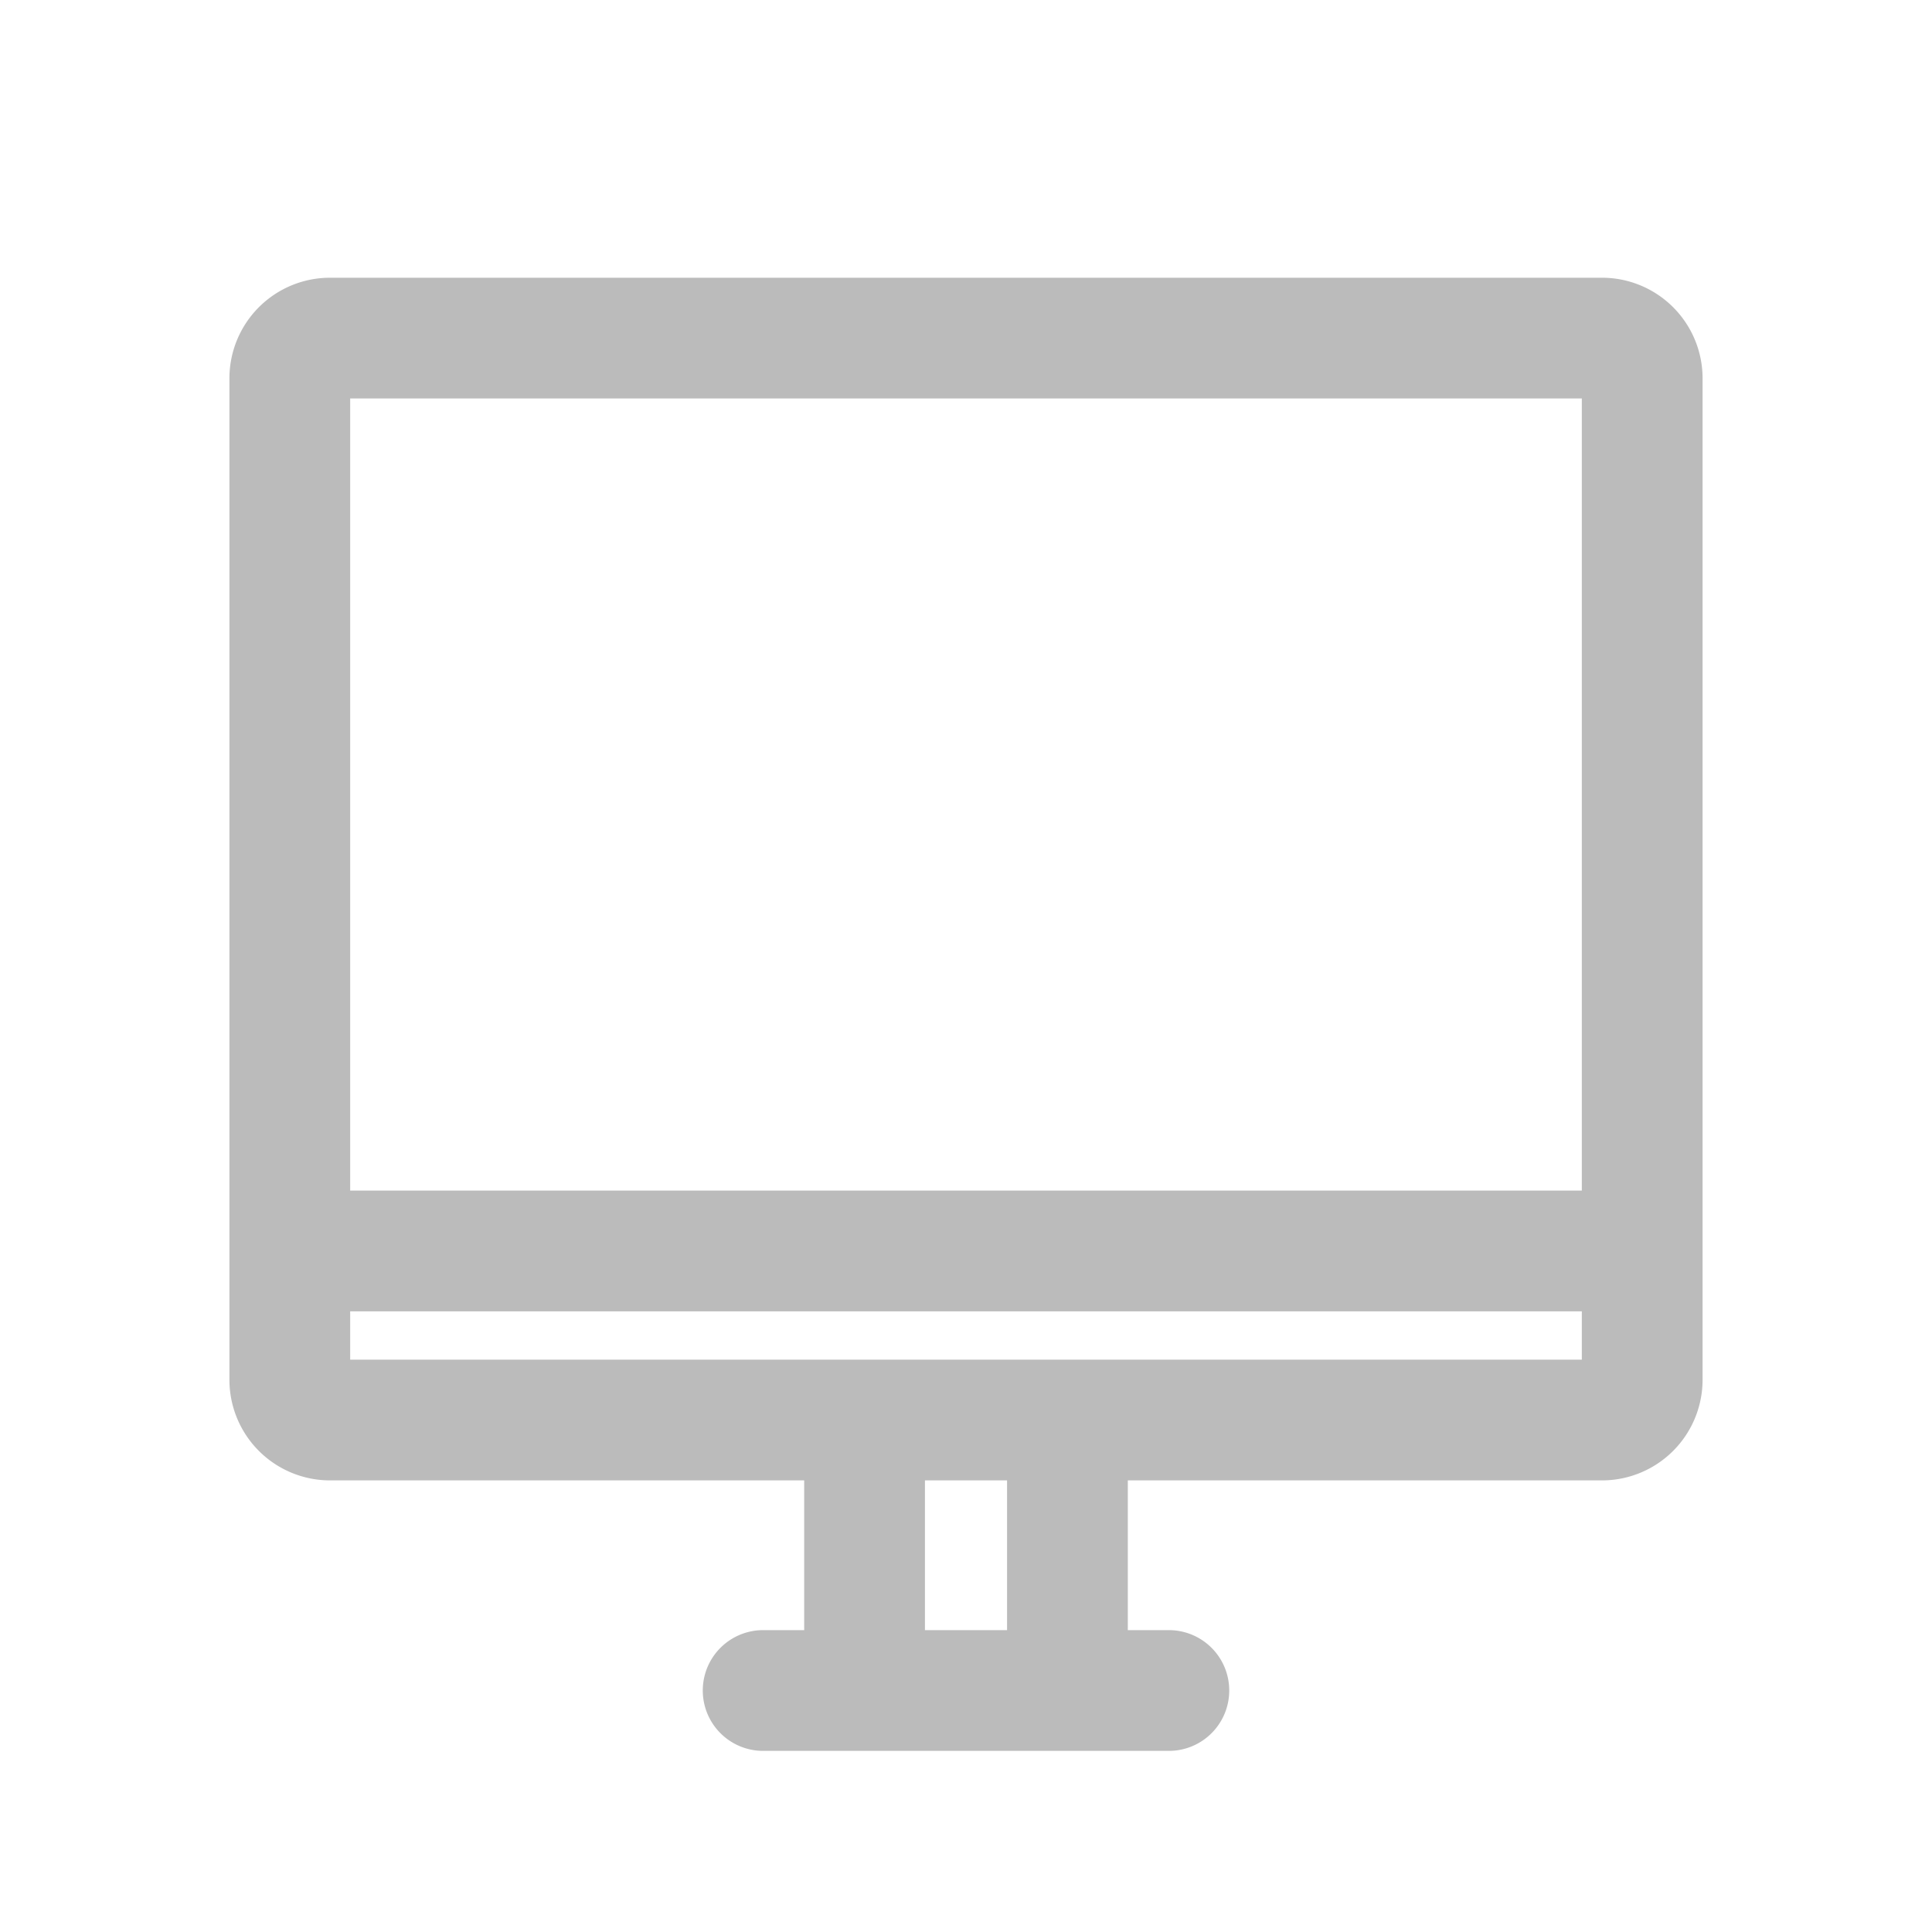 <svg xmlns="http://www.w3.org/2000/svg" width="24" height="24" viewBox="0 0 24 24">
  <g id="그룹_50" data-name="그룹 50" transform="translate(-13.59 -203.59)">
    <rect id="사각형_27" data-name="사각형 27" width="24" height="24" transform="translate(13.59 203.59)" fill="none" opacity="0.3"/>
    <path id="apple-imac2021" d="M2,13.34V2.5A.5.5,0,0,1,2.5,2H18.3a.5.5,0,0,1,.5.5V13.34M2,13.34v1.6a.5.5,0,0,0,.5.5H18.3a.5.5,0,0,0,.5-.5v-1.6M2,13.34H18.8M7.88,18.8H9.14m0,0V15.44m0,3.36h2.52m0,0h1.26m-1.26,0V15.44" transform="translate(15.19 205.79)" fill="none" stroke="#bbb" stroke-linecap="round" stroke-linejoin="round" stroke-width="1.5"/>
  </g>
</svg>
